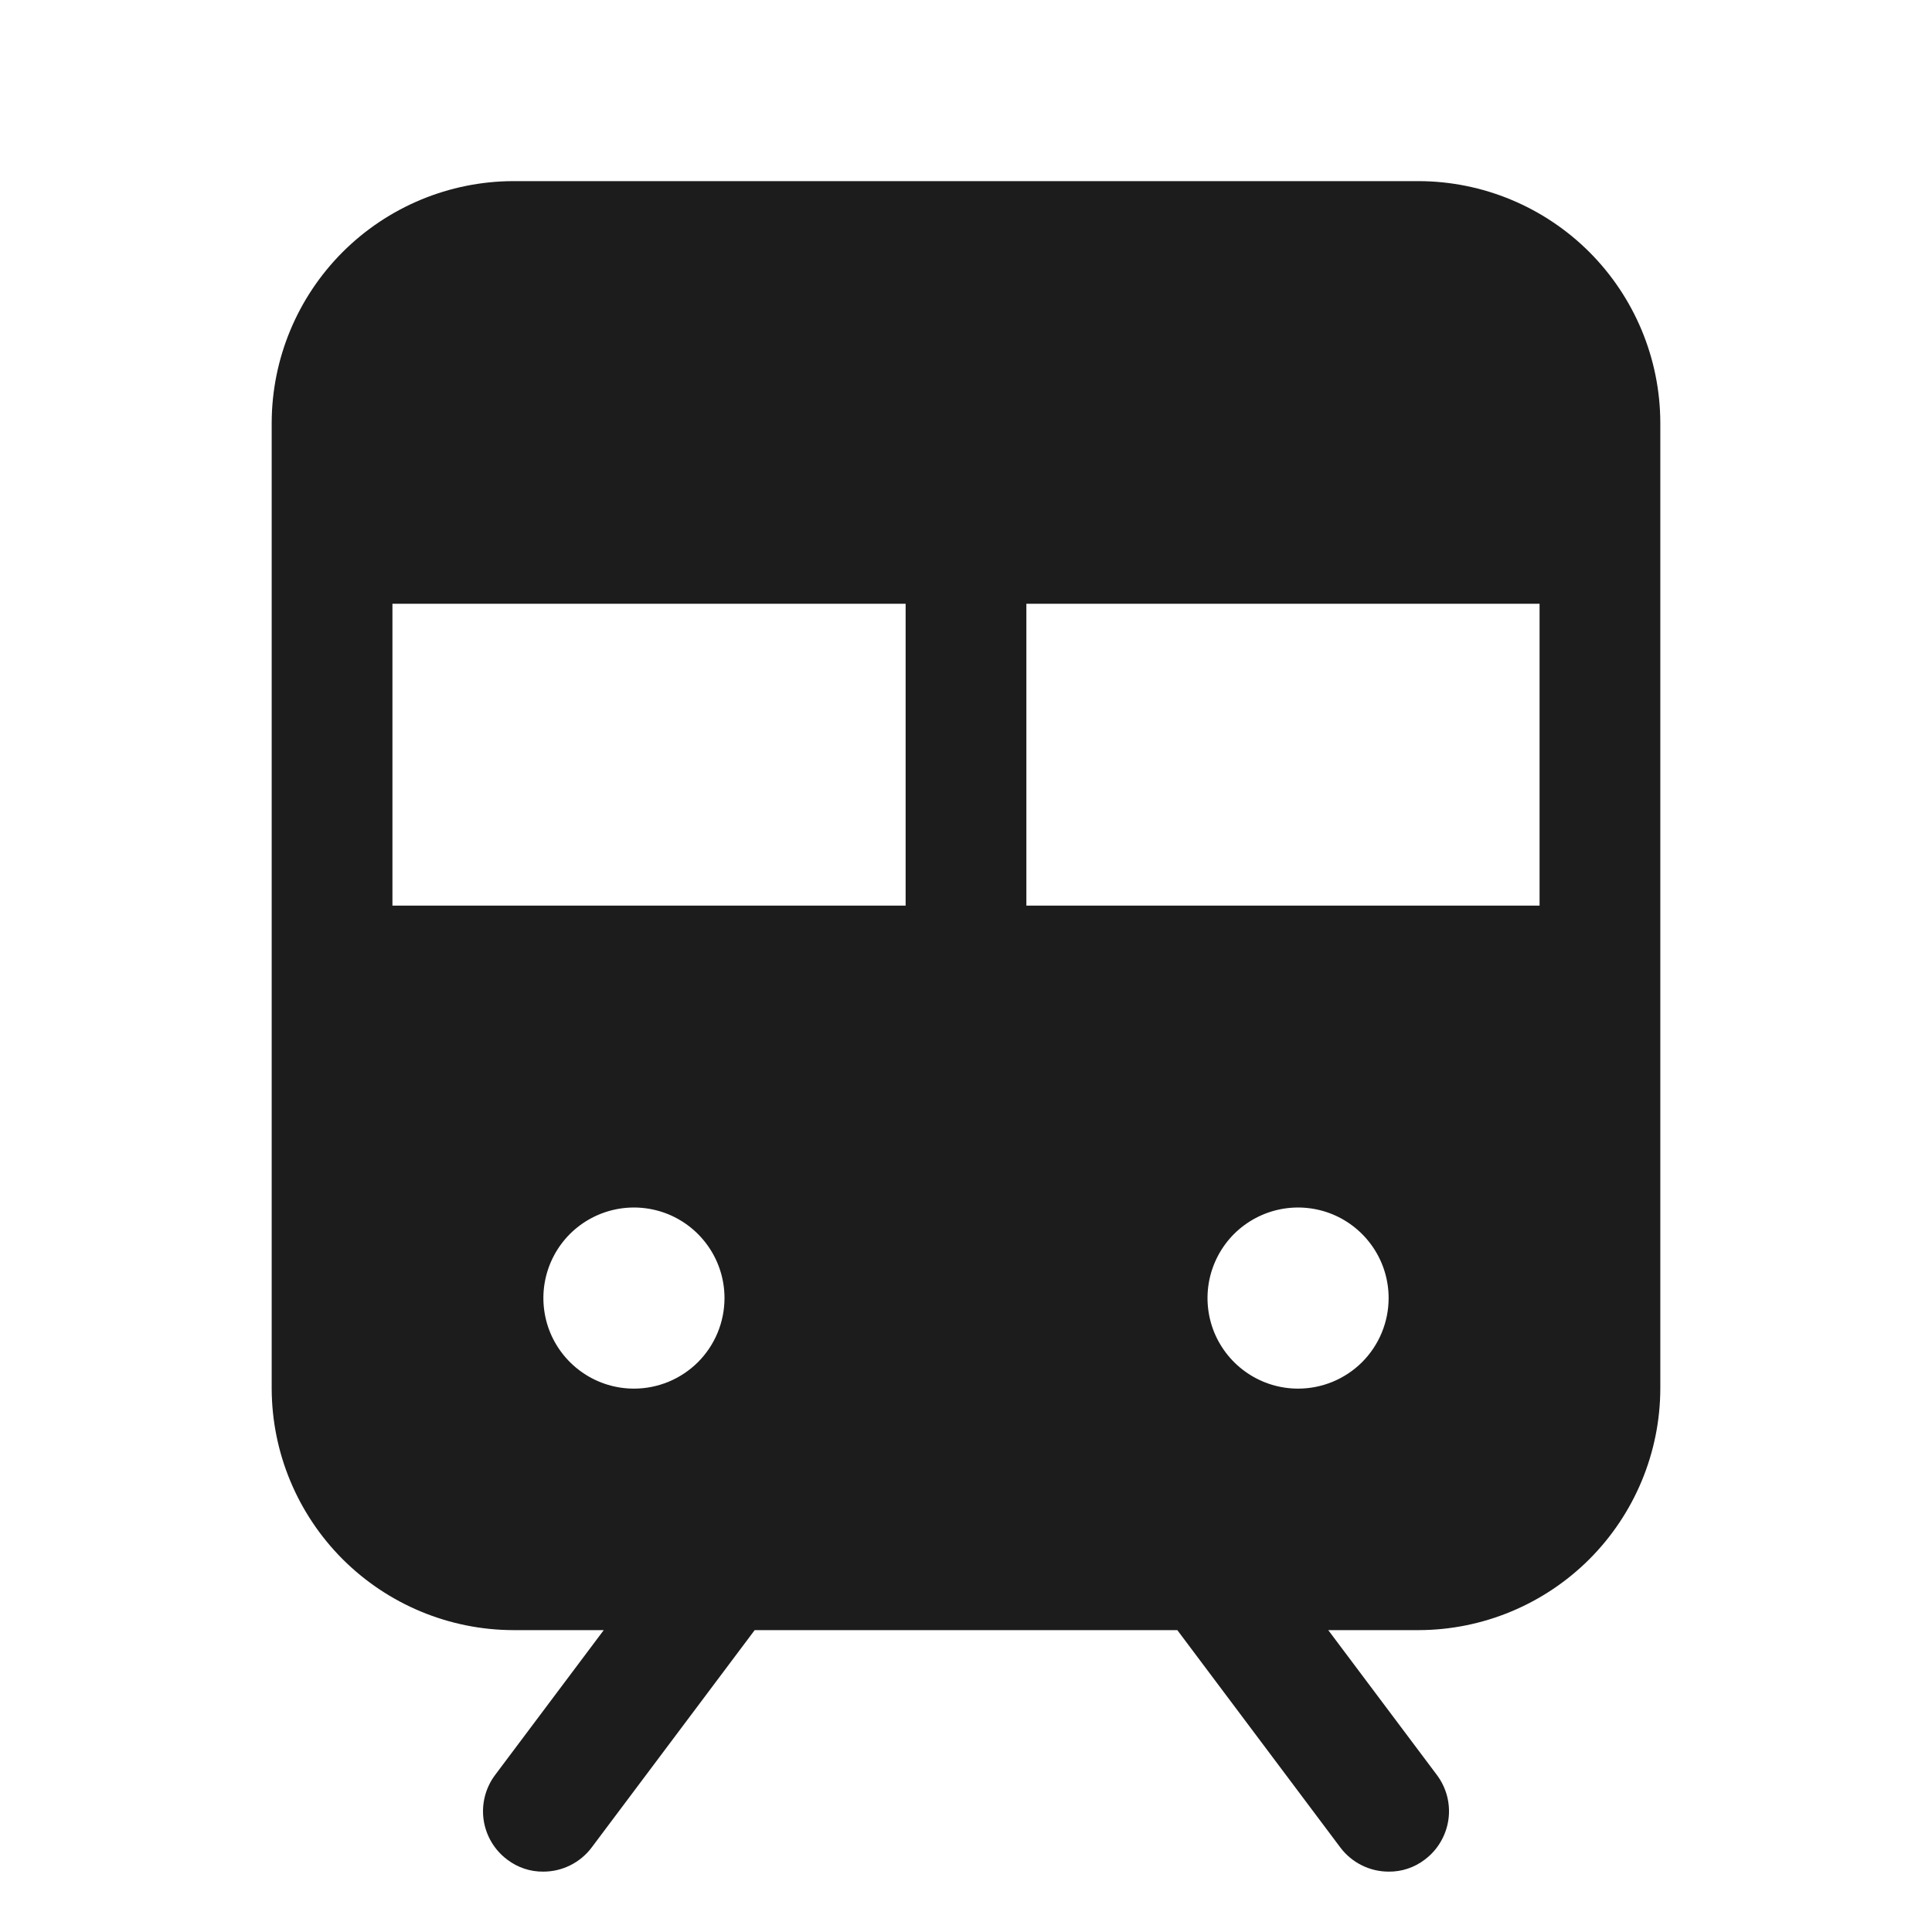 <svg width="32" height="32" viewBox="0 0 32 32" fill="none" xmlns="http://www.w3.org/2000/svg">
<path d="M23.5 3H8.5C7.44 3.003 6.425 3.426 5.675 4.175C4.926 4.925 4.503 5.94 4.5 7V23C4.503 24.06 4.926 25.075 5.675 25.825C6.425 26.574 7.44 26.997 8.5 27H10L8.2 29.4C8.041 29.612 7.973 29.879 8.01 30.141C8.048 30.404 8.188 30.641 8.4 30.8C8.572 30.932 8.783 31.003 9 31C9.155 31 9.308 30.964 9.447 30.894C9.586 30.825 9.707 30.724 9.8 30.6L12.5 27H19.5L22.2 30.6C22.293 30.724 22.414 30.825 22.553 30.894C22.692 30.964 22.845 31 23 31C23.217 31.003 23.428 30.932 23.6 30.8C23.705 30.721 23.794 30.622 23.86 30.509C23.927 30.396 23.971 30.271 23.99 30.141C24.009 30.011 24.001 29.879 23.969 29.752C23.936 29.625 23.879 29.505 23.8 29.4L22 27H23.5C24.56 26.997 25.575 26.574 26.325 25.825C27.074 25.075 27.497 24.06 27.5 23V7C27.497 5.94 27.074 4.925 26.325 4.175C25.575 3.426 24.56 3.003 23.5 3ZM10.5 23C10.203 23 9.913 22.912 9.667 22.747C9.42 22.582 9.228 22.348 9.114 22.074C9.001 21.8 8.971 21.498 9.029 21.207C9.087 20.916 9.23 20.649 9.439 20.439C9.649 20.23 9.916 20.087 10.207 20.029C10.498 19.971 10.8 20.001 11.074 20.114C11.348 20.228 11.582 20.42 11.747 20.667C11.912 20.913 12 21.203 12 21.5C12 21.898 11.842 22.279 11.561 22.561C11.279 22.842 10.898 23 10.5 23ZM15 15H6.5V10H15V15ZM21.5 23C21.203 23 20.913 22.912 20.667 22.747C20.42 22.582 20.228 22.348 20.114 22.074C20.001 21.8 19.971 21.498 20.029 21.207C20.087 20.916 20.23 20.649 20.439 20.439C20.649 20.23 20.916 20.087 21.207 20.029C21.498 19.971 21.8 20.001 22.074 20.114C22.348 20.228 22.582 20.42 22.747 20.667C22.912 20.913 23 21.203 23 21.5C23 21.898 22.842 22.279 22.561 22.561C22.279 22.842 21.898 23 21.5 23ZM25.5 15H17V10H25.5V15Z" fill="#1C1C1C"/>
</svg>
